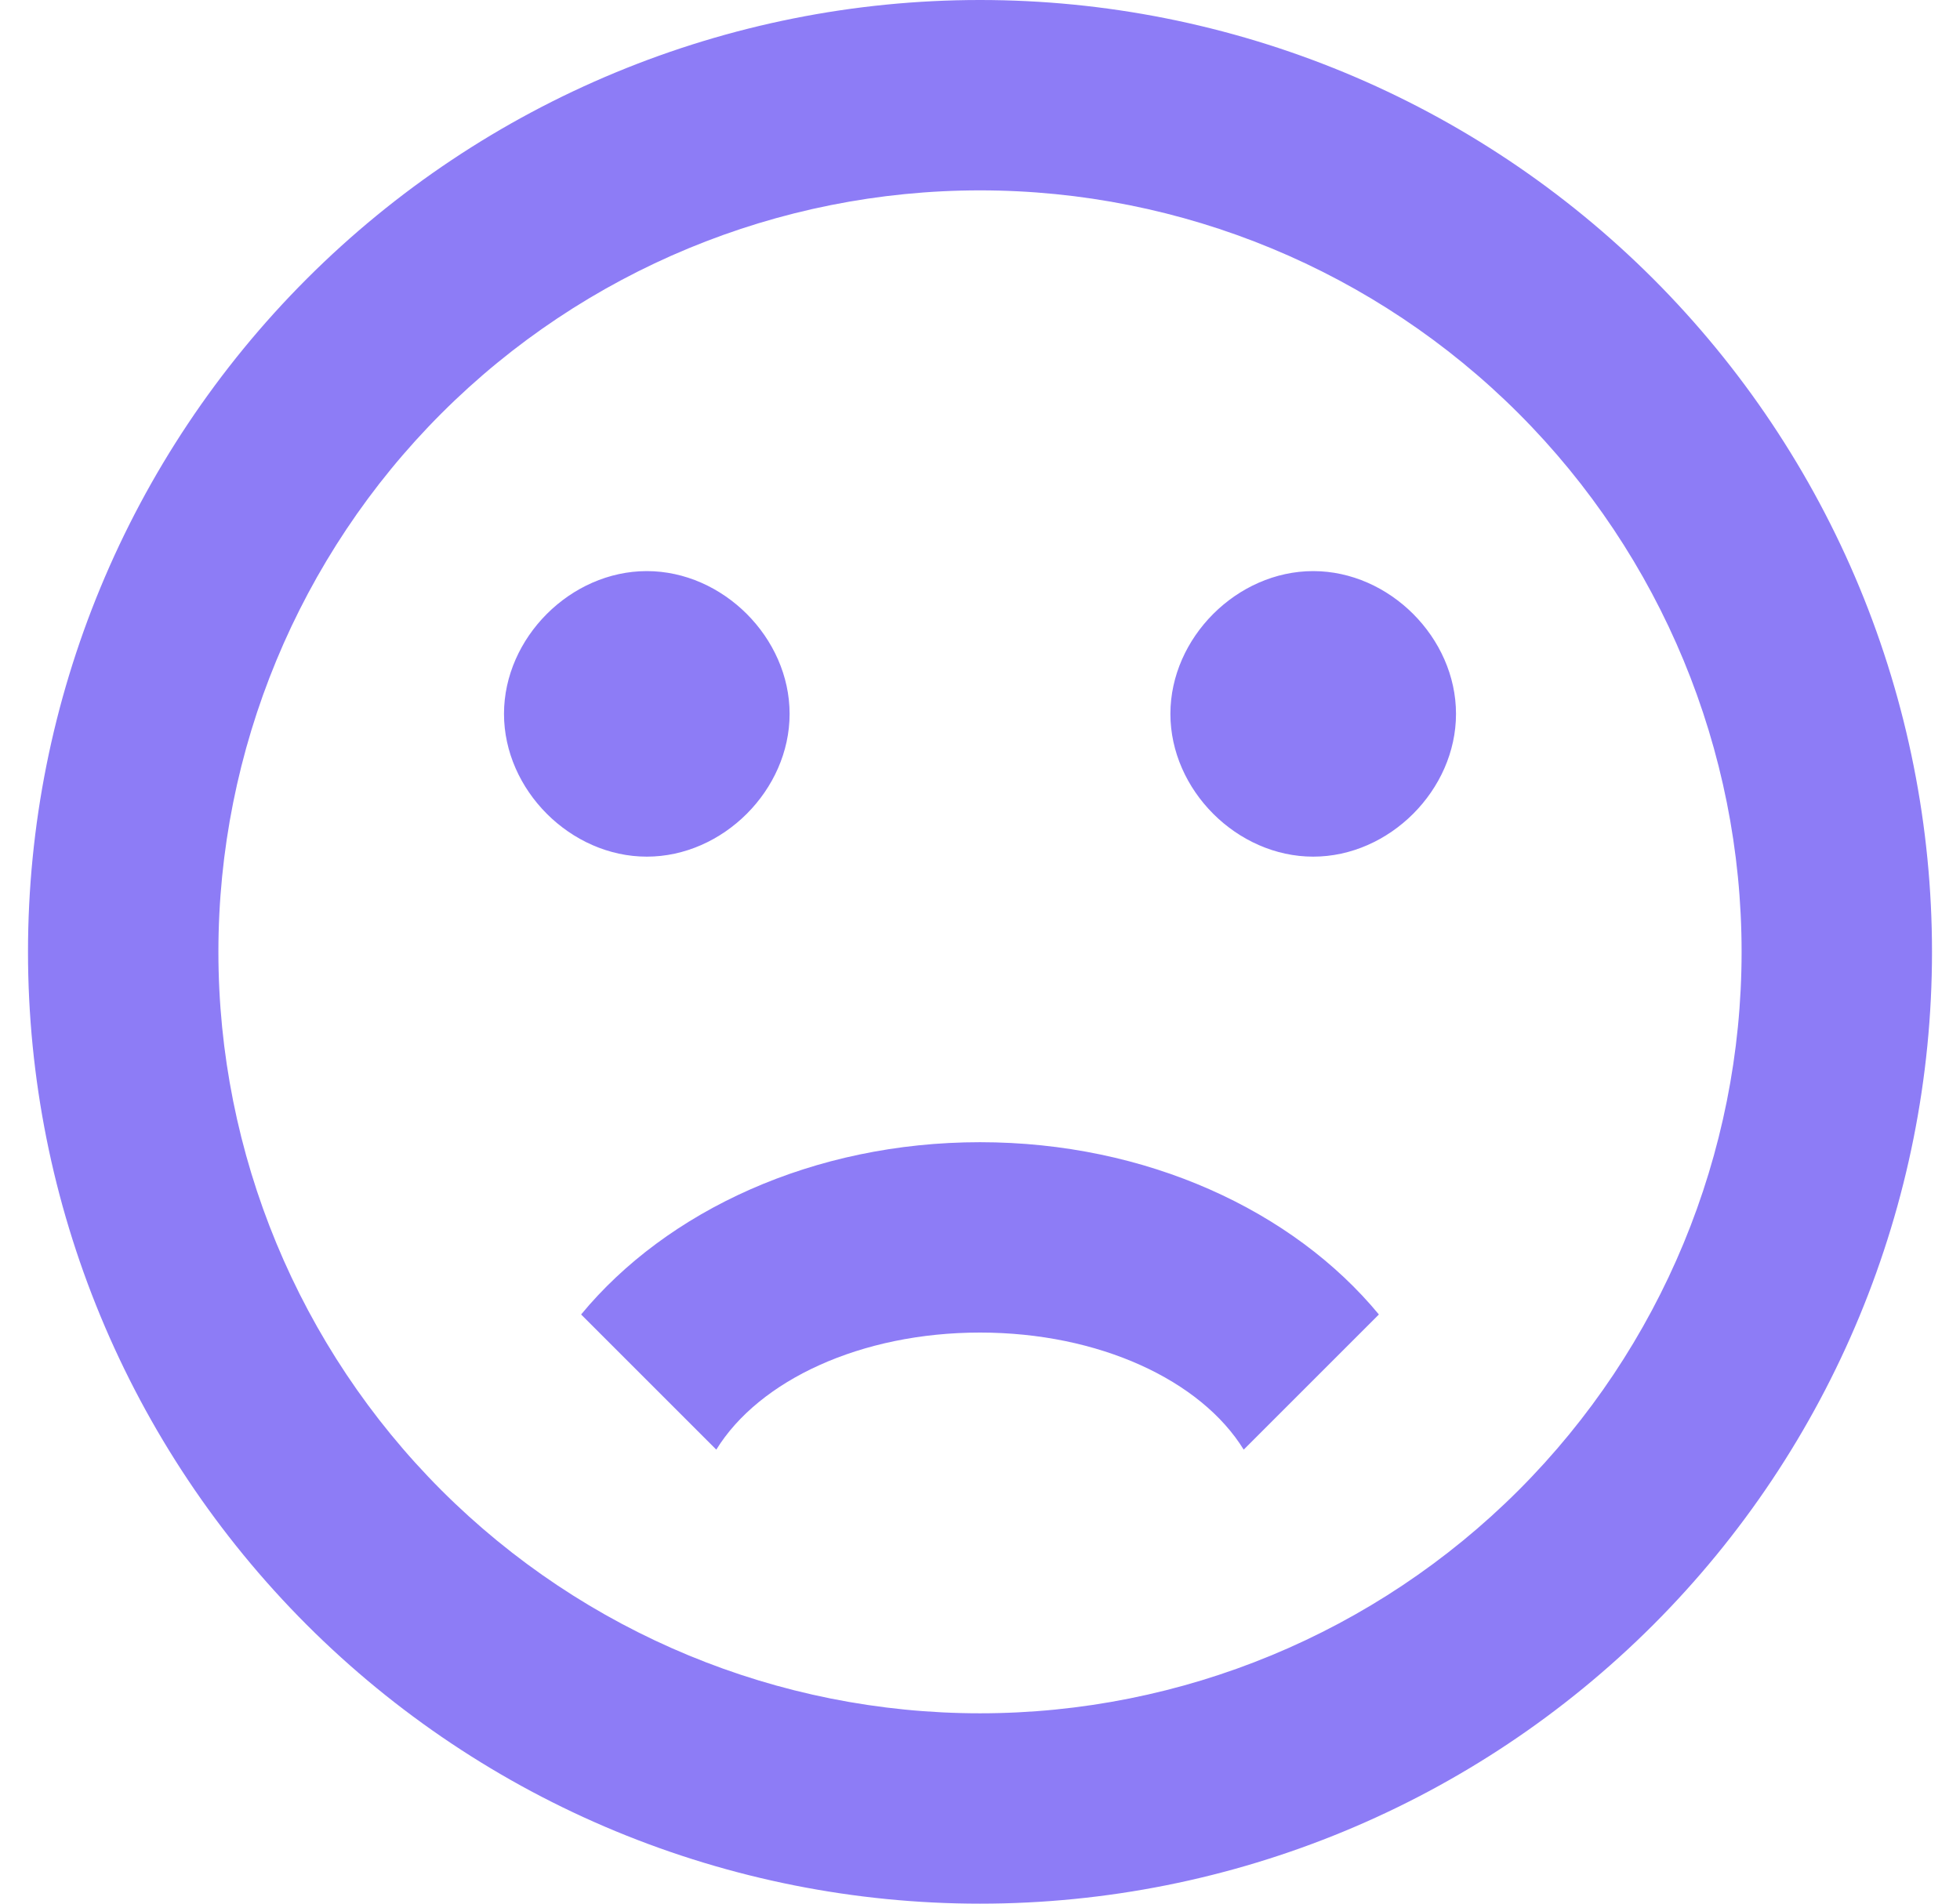 <svg width="35" height="34" viewBox="0 0 35 34" fill="none" xmlns="http://www.w3.org/2000/svg">
<path d="M31.1 17C31.1 13.393 29.667 9.934 27.117 7.383C24.566 4.833 21.107 3.4 17.5 3.4C13.893 3.4 10.434 4.833 7.883 7.383C5.333 9.934 3.9 13.393 3.9 17C3.9 20.607 5.333 24.066 7.883 26.617C10.434 29.167 13.893 30.6 17.5 30.6C21.107 30.6 24.566 29.167 27.117 26.617C29.667 24.066 31.1 20.607 31.1 17ZM34.5 17C34.5 21.509 32.709 25.833 29.521 29.021C26.333 32.209 22.009 34 17.5 34C15.268 34 13.057 33.56 10.994 32.706C8.932 31.852 7.058 30.599 5.479 29.021C2.291 25.833 0.5 21.509 0.5 17C0.5 12.491 2.291 8.167 5.479 4.979C8.667 1.791 12.991 0 17.5 0C19.733 0 21.943 0.44 24.006 1.294C26.068 2.148 27.942 3.401 29.521 4.979C31.099 6.558 32.352 8.432 33.206 10.494C34.06 12.557 34.5 14.768 34.5 17ZM23.45 10.2C24.81 10.2 26 11.39 26 12.75C26 14.11 24.81 15.3 23.45 15.3C22.09 15.3 20.9 14.11 20.9 12.75C20.9 11.39 22.09 10.2 23.45 10.2ZM14.1 12.75C14.1 14.11 12.91 15.3 11.55 15.3C10.19 15.3 9 14.11 9 12.75C9 11.39 10.19 10.2 11.55 10.2C12.91 10.2 14.1 11.39 14.1 12.75ZM17.5 20.4C20.475 20.4 23.093 21.624 24.623 23.477L22.209 25.891C21.444 24.65 19.625 23.8 17.5 23.8C15.375 23.8 13.556 24.65 12.791 25.891L10.377 23.477C11.907 21.624 14.525 20.4 17.5 20.4Z" fill="#8D7CF6"/>
</svg>
